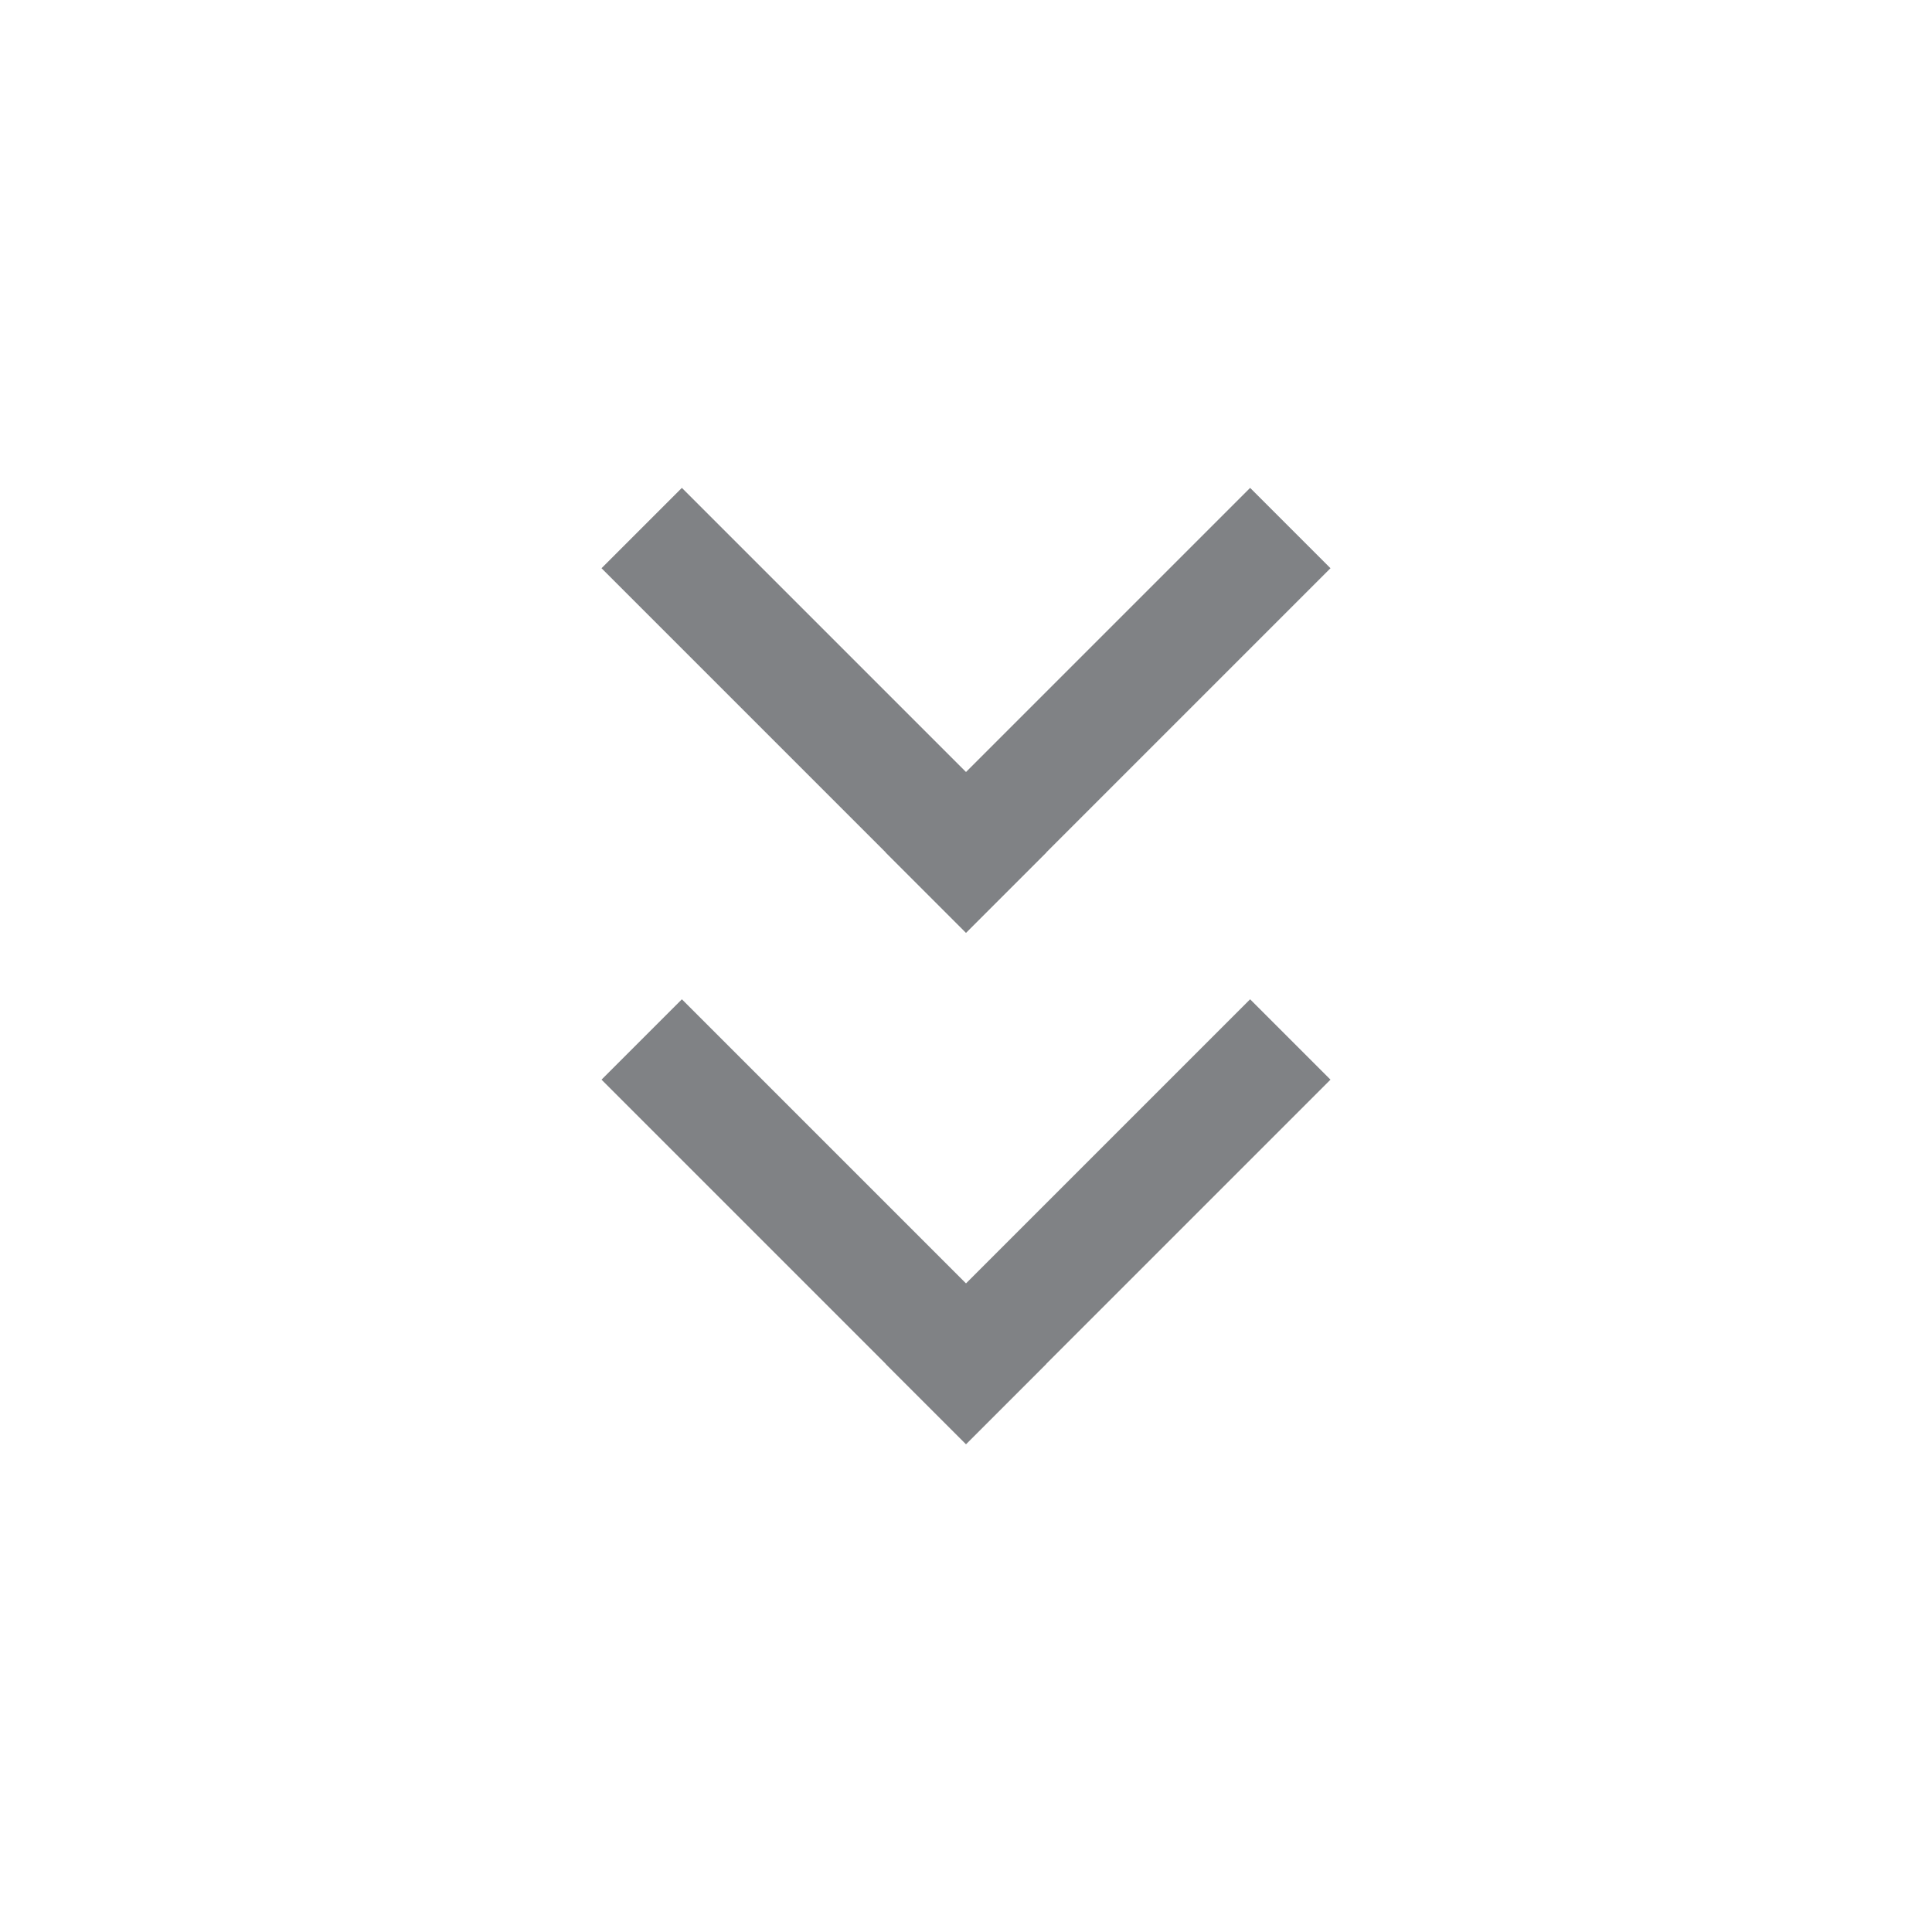 <?xml version="1.0" encoding="utf-8"?>
<!-- Generator: Adobe Illustrator 15.0.0, SVG Export Plug-In . SVG Version: 6.00 Build 0)  -->
<!DOCTYPE svg PUBLIC "-//W3C//DTD SVG 1.1//EN" "http://www.w3.org/Graphics/SVG/1.1/DTD/svg11.dtd">
<svg version="1.1" id="Layer_1" xmlns="http://www.w3.org/2000/svg" xmlns:xlink="http://www.w3.org/1999/xlink" x="0px" y="0px"
	 width="34px" height="34px" viewBox="0 0 34 34" enable-background="new 0 0 34 34" xml:space="preserve">
<line fill="#FFFFFF" stroke="#808285" stroke-width="2" stroke-linecap="square" stroke-linejoin="round" stroke-miterlimit="10" x1="12" y1="10" x2="17" y2="15"/>
<line fill="#FFFFFF" stroke="#808285" stroke-width="2" stroke-linecap="square" stroke-linejoin="round" stroke-miterlimit="10" x1="22" y1="10" x2="17" y2="15"/>
<line fill="#FFFFFF" stroke="#808285" stroke-width="2" stroke-linecap="square" stroke-linejoin="round" stroke-miterlimit="10" x1="12" y1="19" x2="17" y2="24"/>
<line fill="#FFFFFF" stroke="#808285" stroke-width="2" stroke-linecap="square" stroke-linejoin="round" stroke-miterlimit="10" x1="22" y1="19" x2="17" y2="24"/>
</svg>
